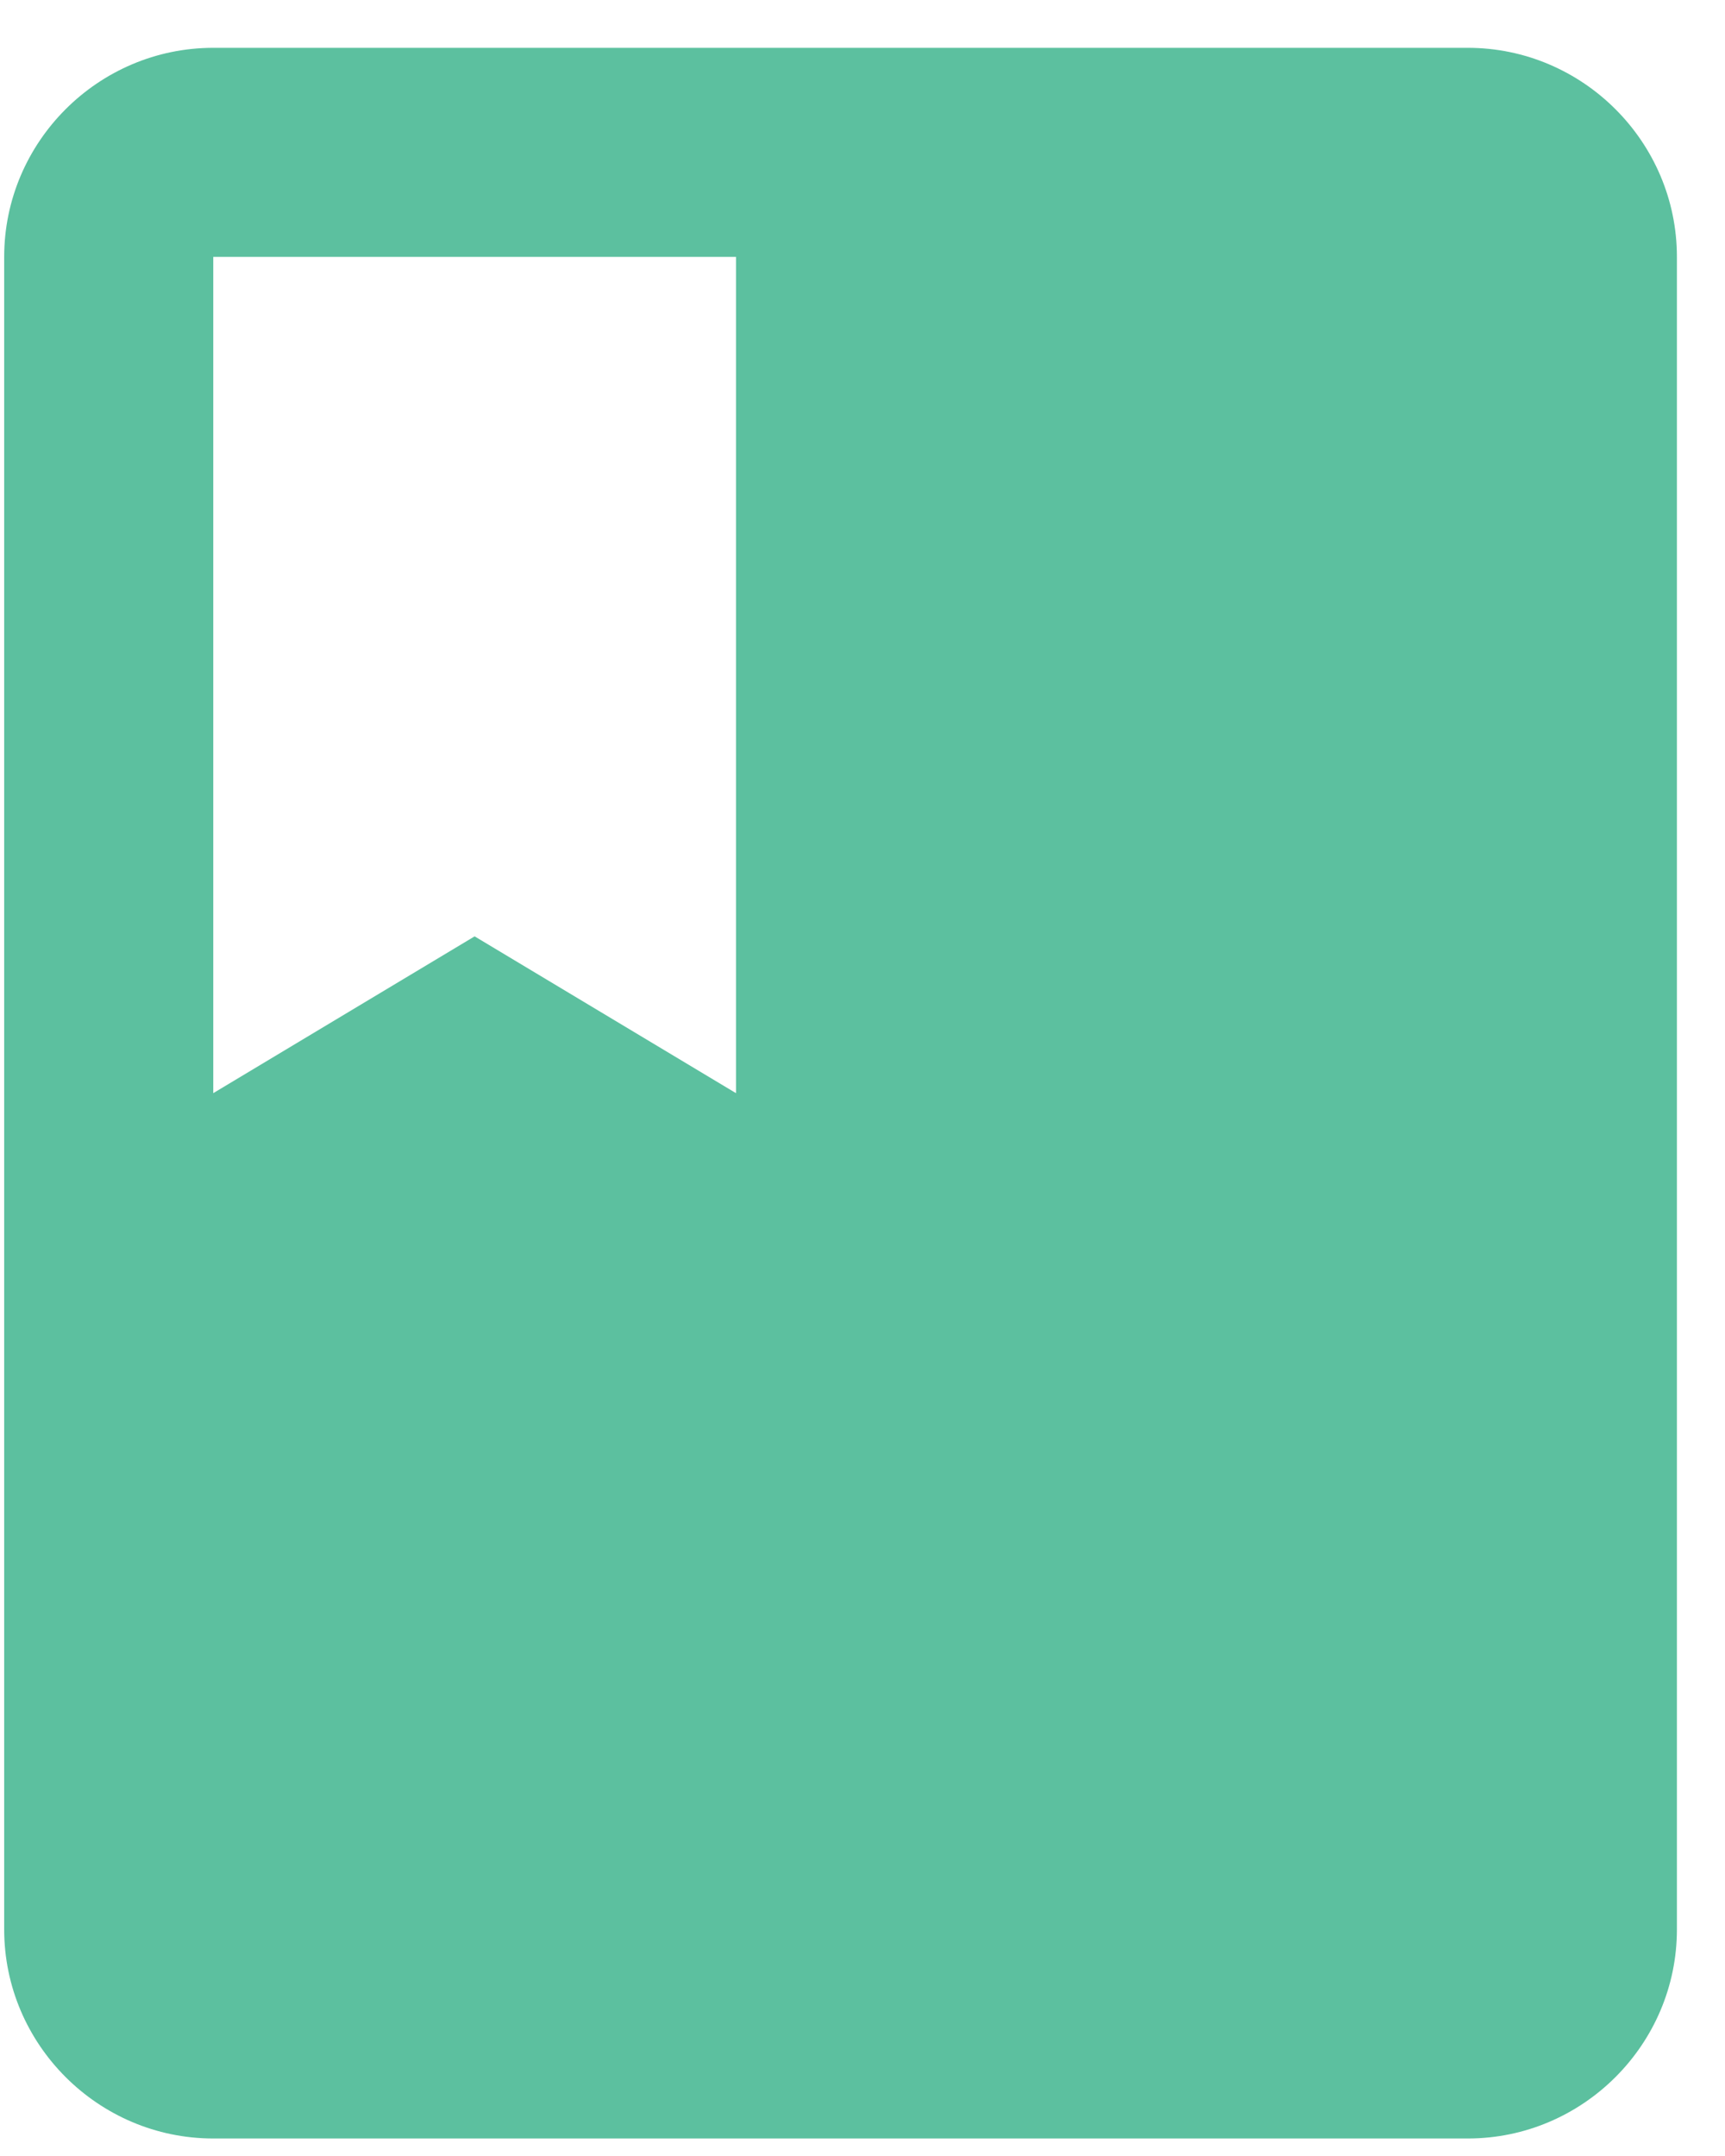 <svg xmlns="http://www.w3.org/2000/svg" viewBox="0 0 33 41" width="16" height="20">
	<defs>
		<clipPath clipPathUnits="userSpaceOnUse" id="cp1">
			<path d="M-357 -1736L3483 -1736L3483 1636L-357 1636Z" />
		</clipPath>
	</defs>
	<style>
		tspan { white-space:pre }
		.shp0 { fill: #5cc09f } 
	</style>
	<g id="Page 3" clip-path="url(#cp1)">
		<path id="Path 520" fill-rule="evenodd" class="shp0" d="M32.08 4.79L32.08 36.79C32.08 38.99 30.28 40.79 28.08 40.79L4.08 40.79C1.88 40.79 0.08 38.99 0.08 36.79L0.08 4.79C0.08 2.59 1.88 0.79 4.08 0.79L28.08 0.79C30.28 0.79 32.08 2.59 32.08 4.79ZM4.08 20.79L9.08 17.79L14.08 20.79L14.08 4.79L4.08 4.79L4.08 20.79Z" />
	</g>
</svg>